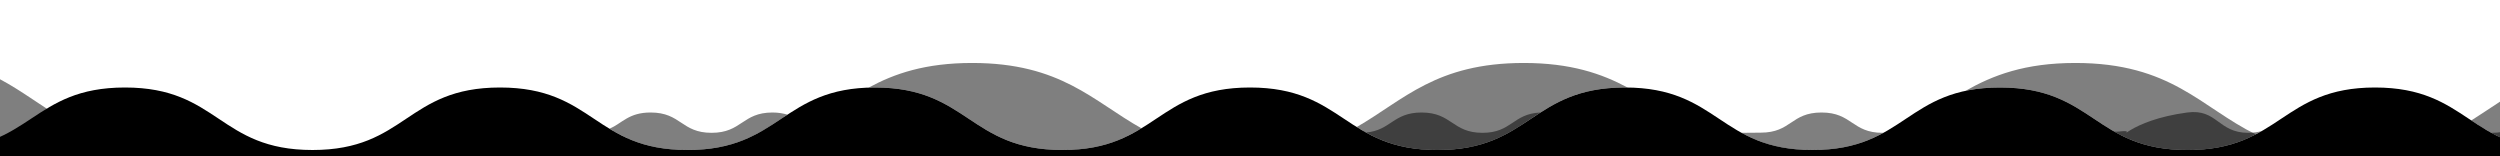 <svg fill="#000" version="1.1" xmlns="http://www.w3.org/2000/svg" xmlns:xlink="http://www.w3.org/1999/xlink" x="0px" y="0px" viewBox="0 0 1600 100" style="enable-background:new 0 0 1600 100;" xml:space="preserve">
<path fill-opacity="0.5" d="M1040,56c0.5,0,1,0,1.6,0c-16.6-8.9-36.4-15.7-66.4-15.7c-56,0-76.8,23.7-106.9,41c12.8,8,27.3,14.7,51.7,14.7
	C979.5,96,980,56,1040,56z"/>
<path fill-opacity="0.5" d="M1699.8,96v10H1946l-0.3-6.9c0,0,0,0-88,0s-88.6-58.8-176.5-58.8c-51.4,0-73,20.1-99.6,36.8
	c14.5,9.6,29.6,18.9,58.4,18.9C1699.8,96,1699.8,96,1699.8,96z"/>
<path fill-opacity="0.5" d="M1400,96c19.5,0,32.7-4.3,43.7-10c-35.2-17.3-54.1-45.7-115.5-45.7c-32.3,0-52.8,7.9-70.2,17.8
	c6.4-1.3,13.6-2.1,22-2.1C1340.1,56,1340.3,96,1400,96z"/>
<path fill-opacity="0.5" d="M680,96c23.7,0,38.1-6.3,50.5-13.9C699.6,64.8,679,40.3,622.2,40.3c-30,0-49.8,6.8-66.3,15.8
	c1.3,0,2.7-0.1,4.1-0.1C619.7,56,620.2,96,680,96z"/>
<path fill-opacity="0.5" d="M-22.5,90.7c28.3,0,43.3-8.7,57.4-18C7.9,55.9-13.5,35.3-65.7,35.3c-14.3,0-26.3,1.6-36.8,4.2v61.6h60v-10
	L-22.5,90.7z"/>
<path fill-opacity="0.5" d="M504,73.4c-2.6-0.8-5.7-1.4-9.6-1.4c-19.4,0-19.6,13-39,13s-19.5-13-39-13c-14,0-18,6.7-26.3,10.4
	C402.4,89.9,416.7,96,440,96C472.5,96,487.5,84.2,504,73.4z"/>
<path fill-opacity="0.5" d="M1205.4,85c-0.2,0-0.4,0-0.6,0c-19.5,0-19.5-13-39-13c-19.7,0-19.2,12.9-39,12.9c0,0-5.9,0-12.3,0.1
	c11.4,6.3,24.9,11,45.5,11S1194.1,91.2,1205.4,85z"/>
<path fill-opacity="0.5" d="M1447.4,83.9c-2.4,0.7-5.2,1.1-8.6,1.1c-19.3,0-19.8-15.6-39-13c-37.3,5-46.1,20.4-39,13
	c2.1-2.2-5.5-0.3-7.7-0.8c11.6,6.6,25.4,11.8,46.9,11.8C1421.8,96,1435.7,90.7,1447.4,83.9z"/>
<path fill-opacity="0.5" d="M985.8,72c-17.6,0.8-18.3,13-37,13c-19.4,0-19.5-13-39-13c-18.2,0-19.6,11.4-35.5,12.8
	c11.4,6.3,25,11.2,45.7,11.2C953.7,96,968.5,83.2,985.8,72z"/>
<path fill-opacity="0.5" d="M1692.3,96V85c0,0,0,0-19.5,0s-19.6-13-39-13s-19.6,13-39,13c-0.1,0-0.2,0-0.4,0c11.4,6.2,24.9,11,45.6,11
	C1669.9,96,1684.8,96,1692.3,96z"/>
<path d="M-40,95.6C20.3,95.6,20.1,56,80,56s60,40,120,40s59.9-40,120-40s60.3,40,120,40s60.3-40,120-40s60.2,40,120,40
	s60.1-40,120-40s60.5,40,120,40s60-40,120-40s60.4,40,120,40s59.9-40,120-40s60.3,40,120,40s60.2-40,120-40s60.2,40,120,40
	s59.8,0,59.8,0l0.2,143H-60V96L-40,95.6z"/>
</svg>

